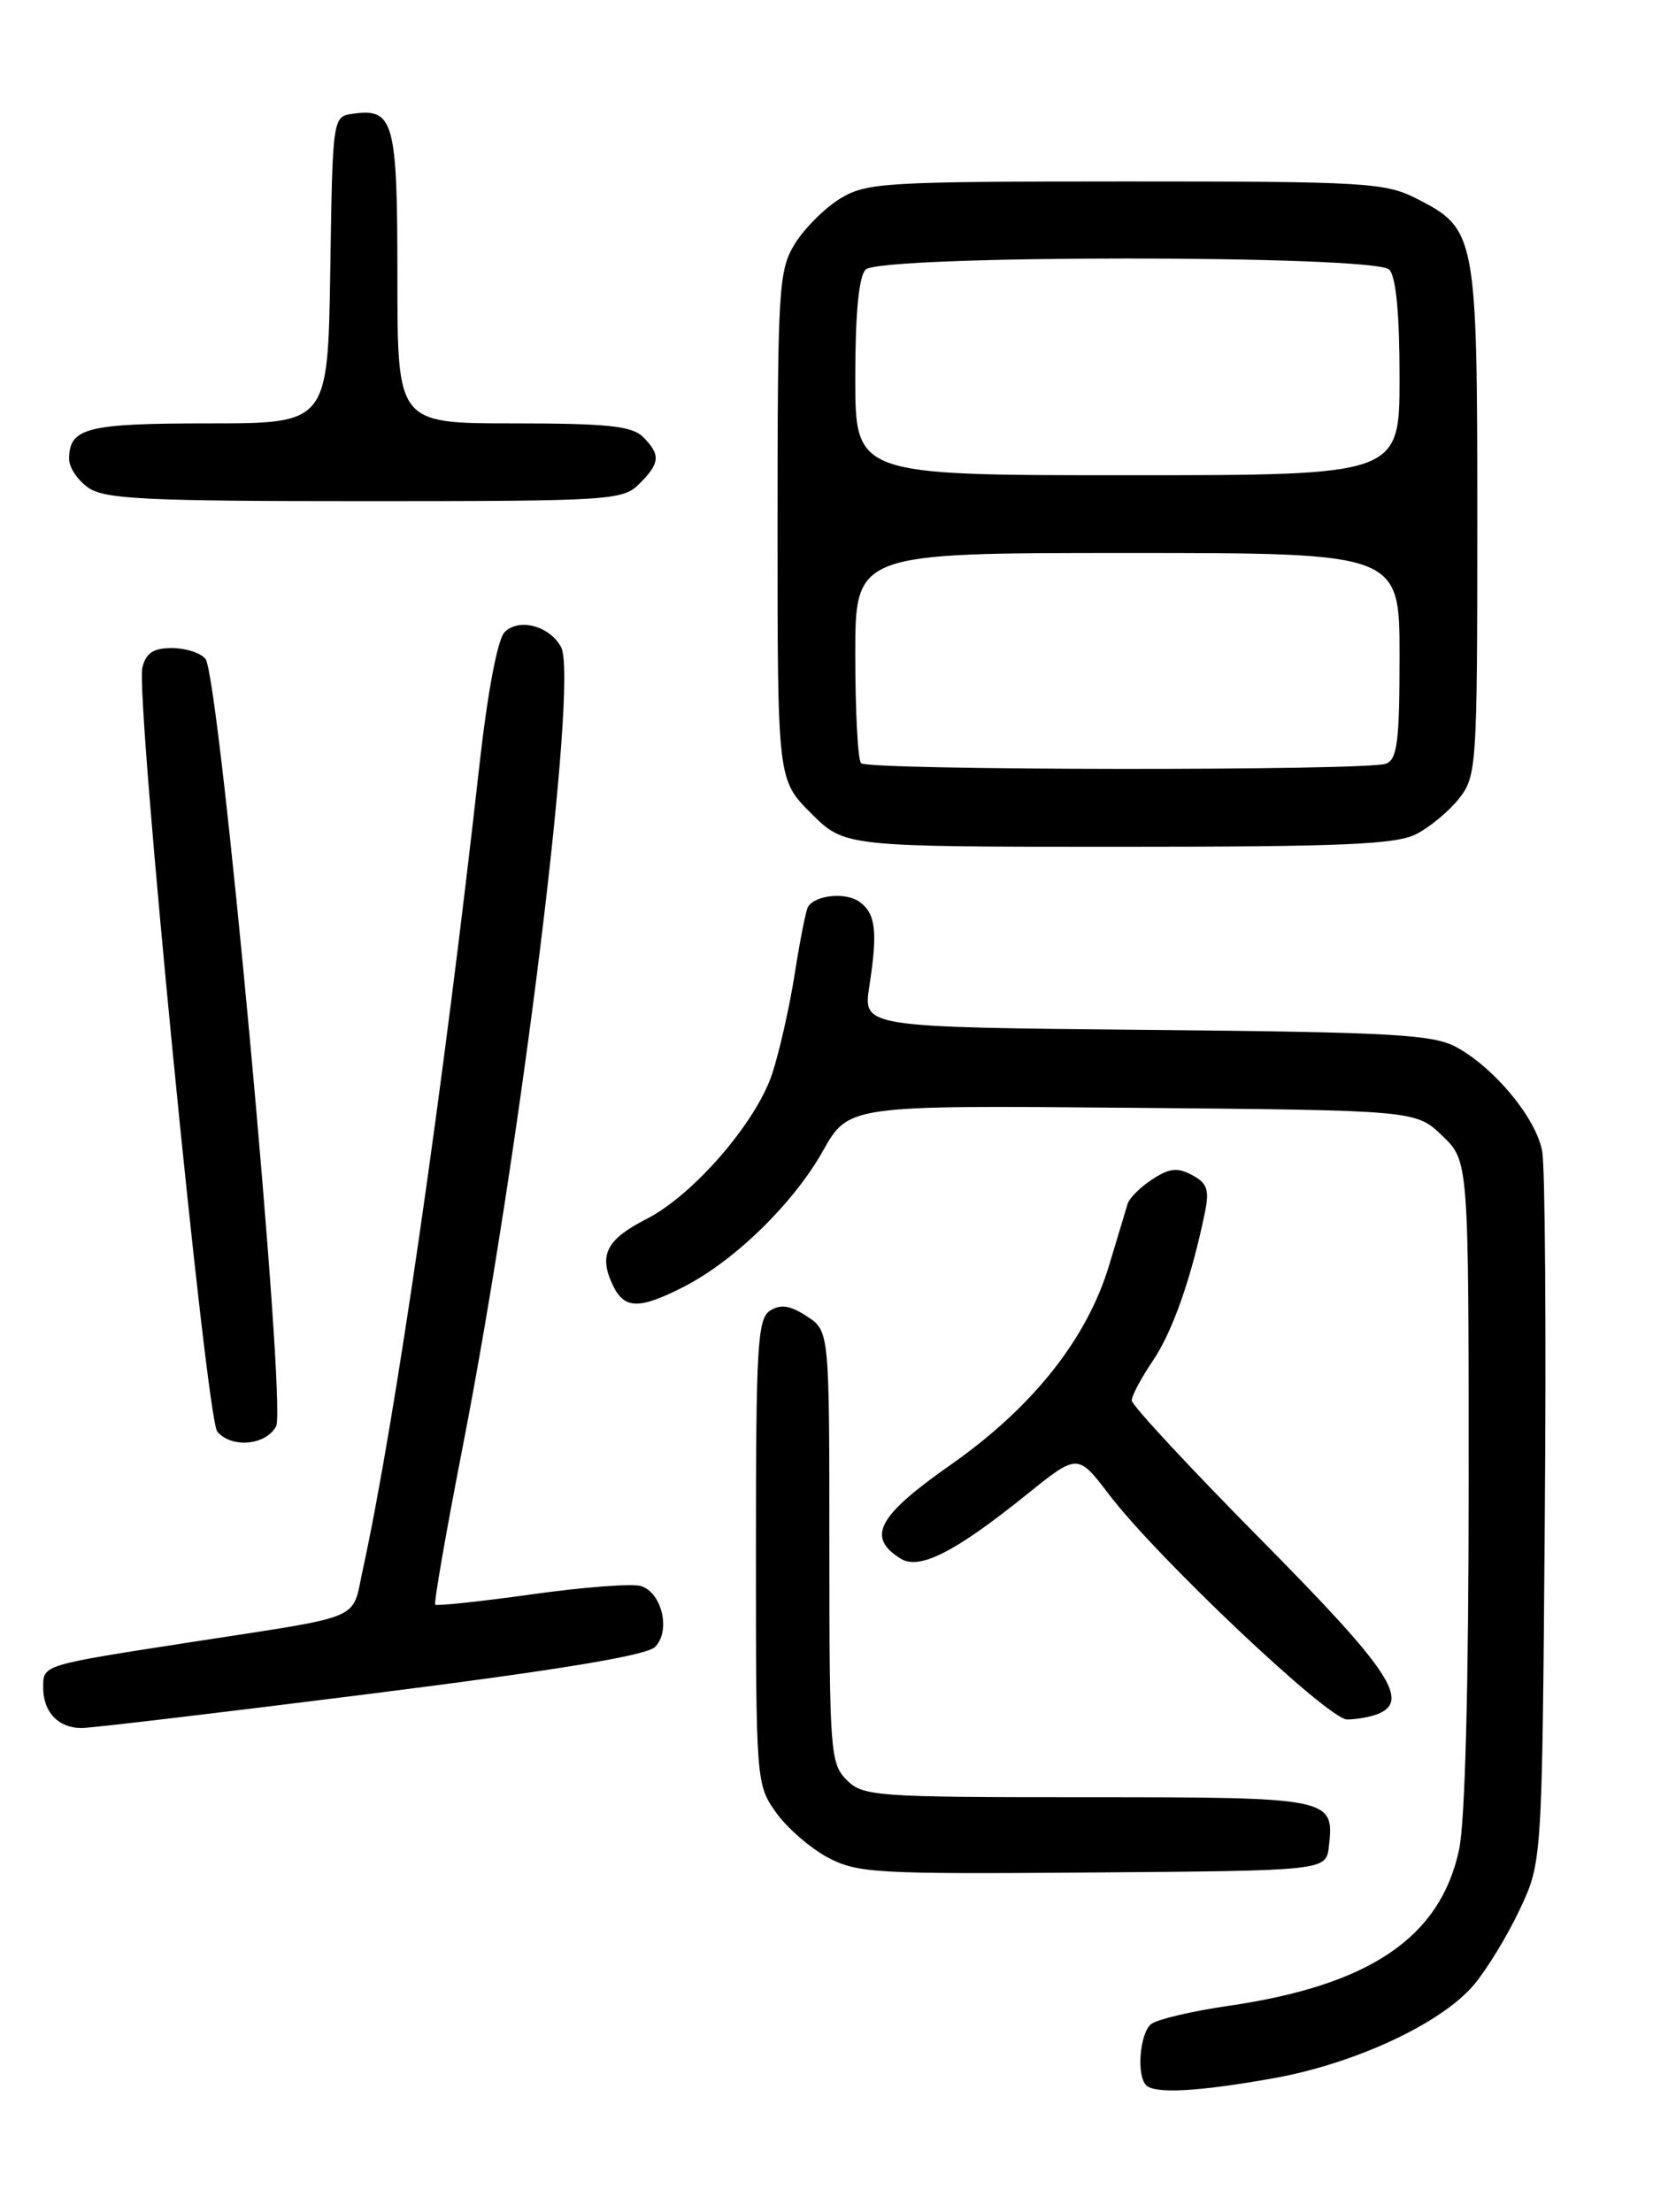 <?xml version="1.0" encoding="UTF-8" standalone="no"?>
<!DOCTYPE svg PUBLIC "-//W3C//DTD SVG 1.1//EN" "http://www.w3.org/Graphics/SVG/1.1/DTD/svg11.dtd" >
<svg xmlns="http://www.w3.org/2000/svg" xmlns:xlink="http://www.w3.org/1999/xlink" version="1.1" viewBox="0 0 194 256">
 <g >
 <path fill="currentColor"
d=" M 147.42 240.52 C 156.82 238.84 166.82 234.19 170.60 229.72 C 172.09 227.95 174.49 224.03 175.91 221.00 C 178.50 215.50 178.50 215.50 178.81 176.00 C 178.99 154.28 178.85 135.03 178.51 133.23 C 177.80 129.41 173.03 123.63 168.60 121.20 C 165.90 119.72 161.29 119.46 132.70 119.19 C 99.90 118.88 99.90 118.88 100.62 114.19 C 101.61 107.81 101.37 105.74 99.50 104.38 C 97.93 103.23 94.38 103.57 93.53 104.95 C 93.29 105.34 92.61 108.77 92.01 112.58 C 91.42 116.39 90.24 121.62 89.40 124.22 C 87.55 129.88 80.26 138.32 74.81 141.09 C 70.25 143.42 69.31 145.20 70.85 148.56 C 72.20 151.54 73.88 151.61 79.14 148.93 C 85.01 145.93 91.82 139.30 95.25 133.21 C 98.23 127.92 98.23 127.92 131.05 128.21 C 163.87 128.50 163.87 128.50 166.94 131.44 C 170.00 134.37 170.00 134.37 170.00 171.64 C 170.00 195.12 169.59 210.81 168.89 214.07 C 166.71 224.25 158.54 229.77 142.16 232.15 C 137.95 232.76 133.94 233.71 133.25 234.25 C 131.93 235.30 131.53 240.20 132.67 241.33 C 133.68 242.35 138.68 242.08 147.42 240.52 Z  M 153.82 213.69 C 154.47 208.07 154.12 208.00 125.88 208.00 C 101.33 208.00 99.90 207.90 98.00 206.00 C 96.11 204.11 96.00 202.67 96.00 179.02 C 96.00 154.05 96.00 154.05 93.40 152.34 C 91.47 151.08 90.37 150.91 89.15 151.68 C 87.68 152.60 87.50 155.72 87.50 179.61 C 87.50 206.17 87.53 206.54 89.83 209.77 C 91.11 211.56 93.81 213.91 95.83 214.98 C 99.24 216.79 101.43 216.91 126.50 216.71 C 153.50 216.50 153.50 216.50 153.82 213.69 Z  M 42.94 196.02 C 64.58 193.29 74.83 191.60 75.82 190.61 C 77.66 188.77 76.64 184.34 74.20 183.56 C 73.21 183.25 67.52 183.68 61.55 184.52 C 55.59 185.35 50.56 185.89 50.38 185.71 C 50.20 185.54 51.63 177.31 53.56 167.44 C 60.30 132.86 66.97 78.68 64.95 74.90 C 63.63 72.44 60.08 71.49 58.42 73.15 C 57.60 73.97 56.46 79.96 55.50 88.50 C 51.30 126.11 45.72 164.62 41.99 181.69 C 40.69 187.64 42.39 186.92 22.50 189.99 C 4.73 192.74 5.00 192.65 5.00 195.32 C 5.00 198.15 6.76 200.00 9.45 199.99 C 10.58 199.99 25.65 198.20 42.94 196.02 Z  M 159.42 198.39 C 163.30 196.90 160.90 193.29 146.00 178.23 C 137.75 169.89 131.00 162.63 131.00 162.08 C 131.00 161.53 132.10 159.47 133.45 157.48 C 135.72 154.13 137.92 147.88 139.47 140.32 C 140.01 137.71 139.74 136.93 138.00 136.00 C 136.31 135.09 135.35 135.19 133.38 136.49 C 132.01 137.38 130.73 138.65 130.53 139.31 C 130.33 139.96 129.37 143.15 128.40 146.38 C 125.84 154.94 119.54 162.88 109.98 169.57 C 101.57 175.47 100.28 177.90 104.24 180.38 C 106.41 181.75 110.56 179.64 118.86 172.95 C 124.75 168.21 124.75 168.21 128.40 173.00 C 134.00 180.34 153.75 199.00 155.92 199.00 C 156.97 199.00 158.55 198.73 159.42 198.39 Z  M 31.96 165.07 C 33.20 162.75 25.42 78.25 23.78 76.25 C 23.22 75.56 21.47 75.00 19.90 75.00 C 17.76 75.00 16.90 75.57 16.48 77.25 C 15.66 80.54 23.86 164.12 25.15 165.68 C 26.78 167.64 30.78 167.28 31.96 165.07 Z  M 163.96 96.52 C 165.54 95.71 167.76 93.85 168.91 92.39 C 170.92 89.83 171.00 88.63 171.00 60.32 C 171.00 27.22 170.87 26.50 164.02 23.01 C 160.33 21.13 158.16 21.00 130.29 21.00 C 102.33 21.01 100.30 21.13 97.24 22.99 C 95.45 24.09 93.09 26.45 91.99 28.24 C 90.13 31.30 90.01 33.33 90.00 60.87 C 90.00 90.24 90.00 90.24 93.88 94.12 C 97.76 98.00 97.76 98.00 129.43 98.00 C 155.43 98.00 161.61 97.74 163.96 96.52 Z  M 74.00 56.00 C 76.41 53.59 76.49 52.63 74.43 50.57 C 73.16 49.30 70.30 49.00 59.43 49.00 C 46.00 49.00 46.00 49.00 46.00 32.12 C 46.00 13.96 45.60 12.49 40.81 13.17 C 38.51 13.50 38.50 13.57 38.23 31.25 C 37.95 49.00 37.95 49.00 24.18 49.00 C 10.00 49.00 8.00 49.51 8.00 53.14 C 8.00 54.10 9.00 55.59 10.22 56.44 C 12.11 57.77 16.89 58.00 42.22 58.00 C 70.67 58.00 72.09 57.91 74.00 56.00 Z  M 99.67 88.33 C 99.30 87.97 99.00 82.34 99.00 75.83 C 99.00 64.00 99.00 64.00 130.50 64.00 C 162.00 64.00 162.00 64.00 162.00 75.89 C 162.00 85.82 161.74 87.89 160.42 88.39 C 158.25 89.22 100.50 89.17 99.67 88.33 Z  M 99.00 43.70 C 99.00 36.24 99.41 31.99 100.20 31.20 C 101.91 29.49 159.09 29.49 160.80 31.20 C 161.59 31.99 162.00 36.24 162.00 43.70 C 162.00 55.00 162.00 55.00 130.50 55.00 C 99.00 55.00 99.00 55.00 99.00 43.70 Z "/>
</g>
</svg>